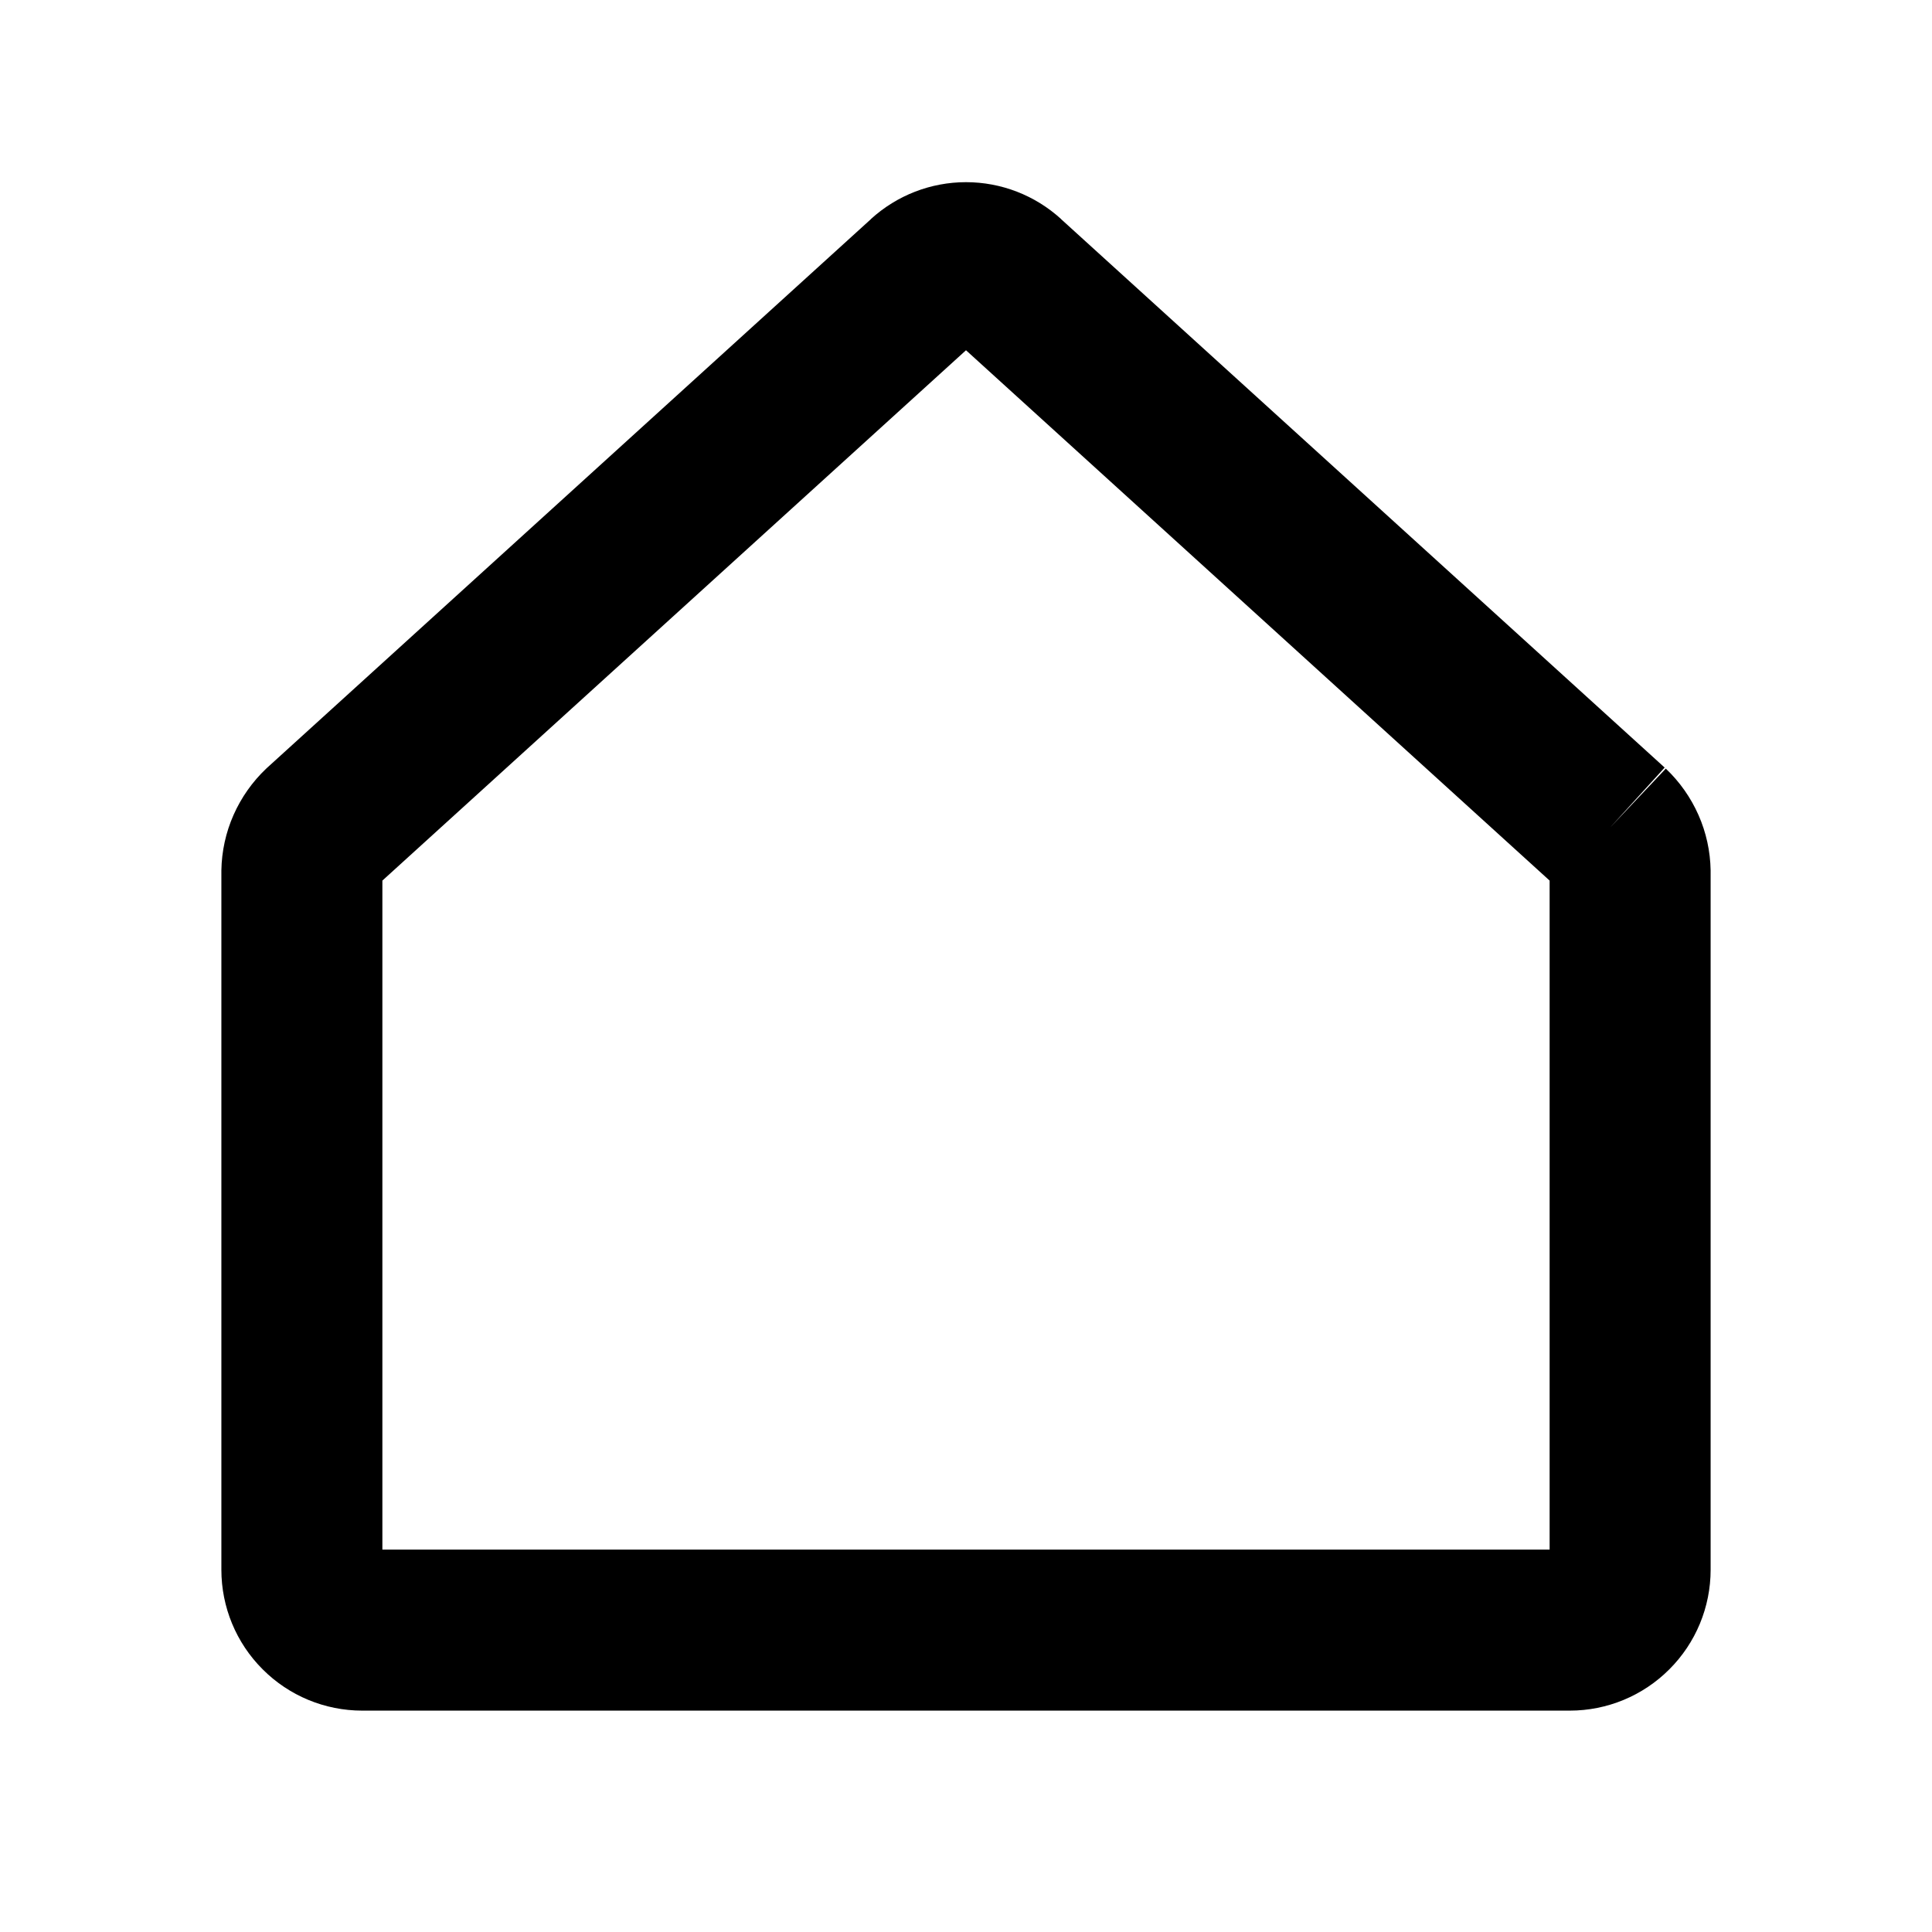<svg width="24" height="24" viewBox="0 0 24 24" fill="none" xmlns="http://www.w3.org/2000/svg">
<path fill-rule="evenodd" clip-rule="evenodd" d="M10.82 2.72C11.143 2.426 11.563 2.263 12 2.263C12.437 2.263 12.857 2.426 13.18 2.72C13.18 2.721 13.181 2.721 13.181 2.722L20.679 9.535L20.006 10.275L20.693 9.548C20.865 9.711 21.003 9.907 21.099 10.124C21.195 10.341 21.246 10.575 21.25 10.812L21.25 10.828V19.5C21.25 19.964 21.066 20.409 20.737 20.737C20.409 21.066 19.964 21.25 19.5 21.25H4.5C4.036 21.25 3.591 21.066 3.263 20.737C2.934 20.409 2.75 19.964 2.75 19.5V10.828L2.75 10.812C2.754 10.575 2.805 10.341 2.901 10.124C2.997 9.907 3.135 9.711 3.307 9.548L3.321 9.535L10.819 2.722C10.819 2.721 10.82 2.721 10.82 2.72ZM19.25 10.939L12 4.351L4.75 10.939V19.25H19.25V10.939Z" fill="currentColor"/>
</svg>
